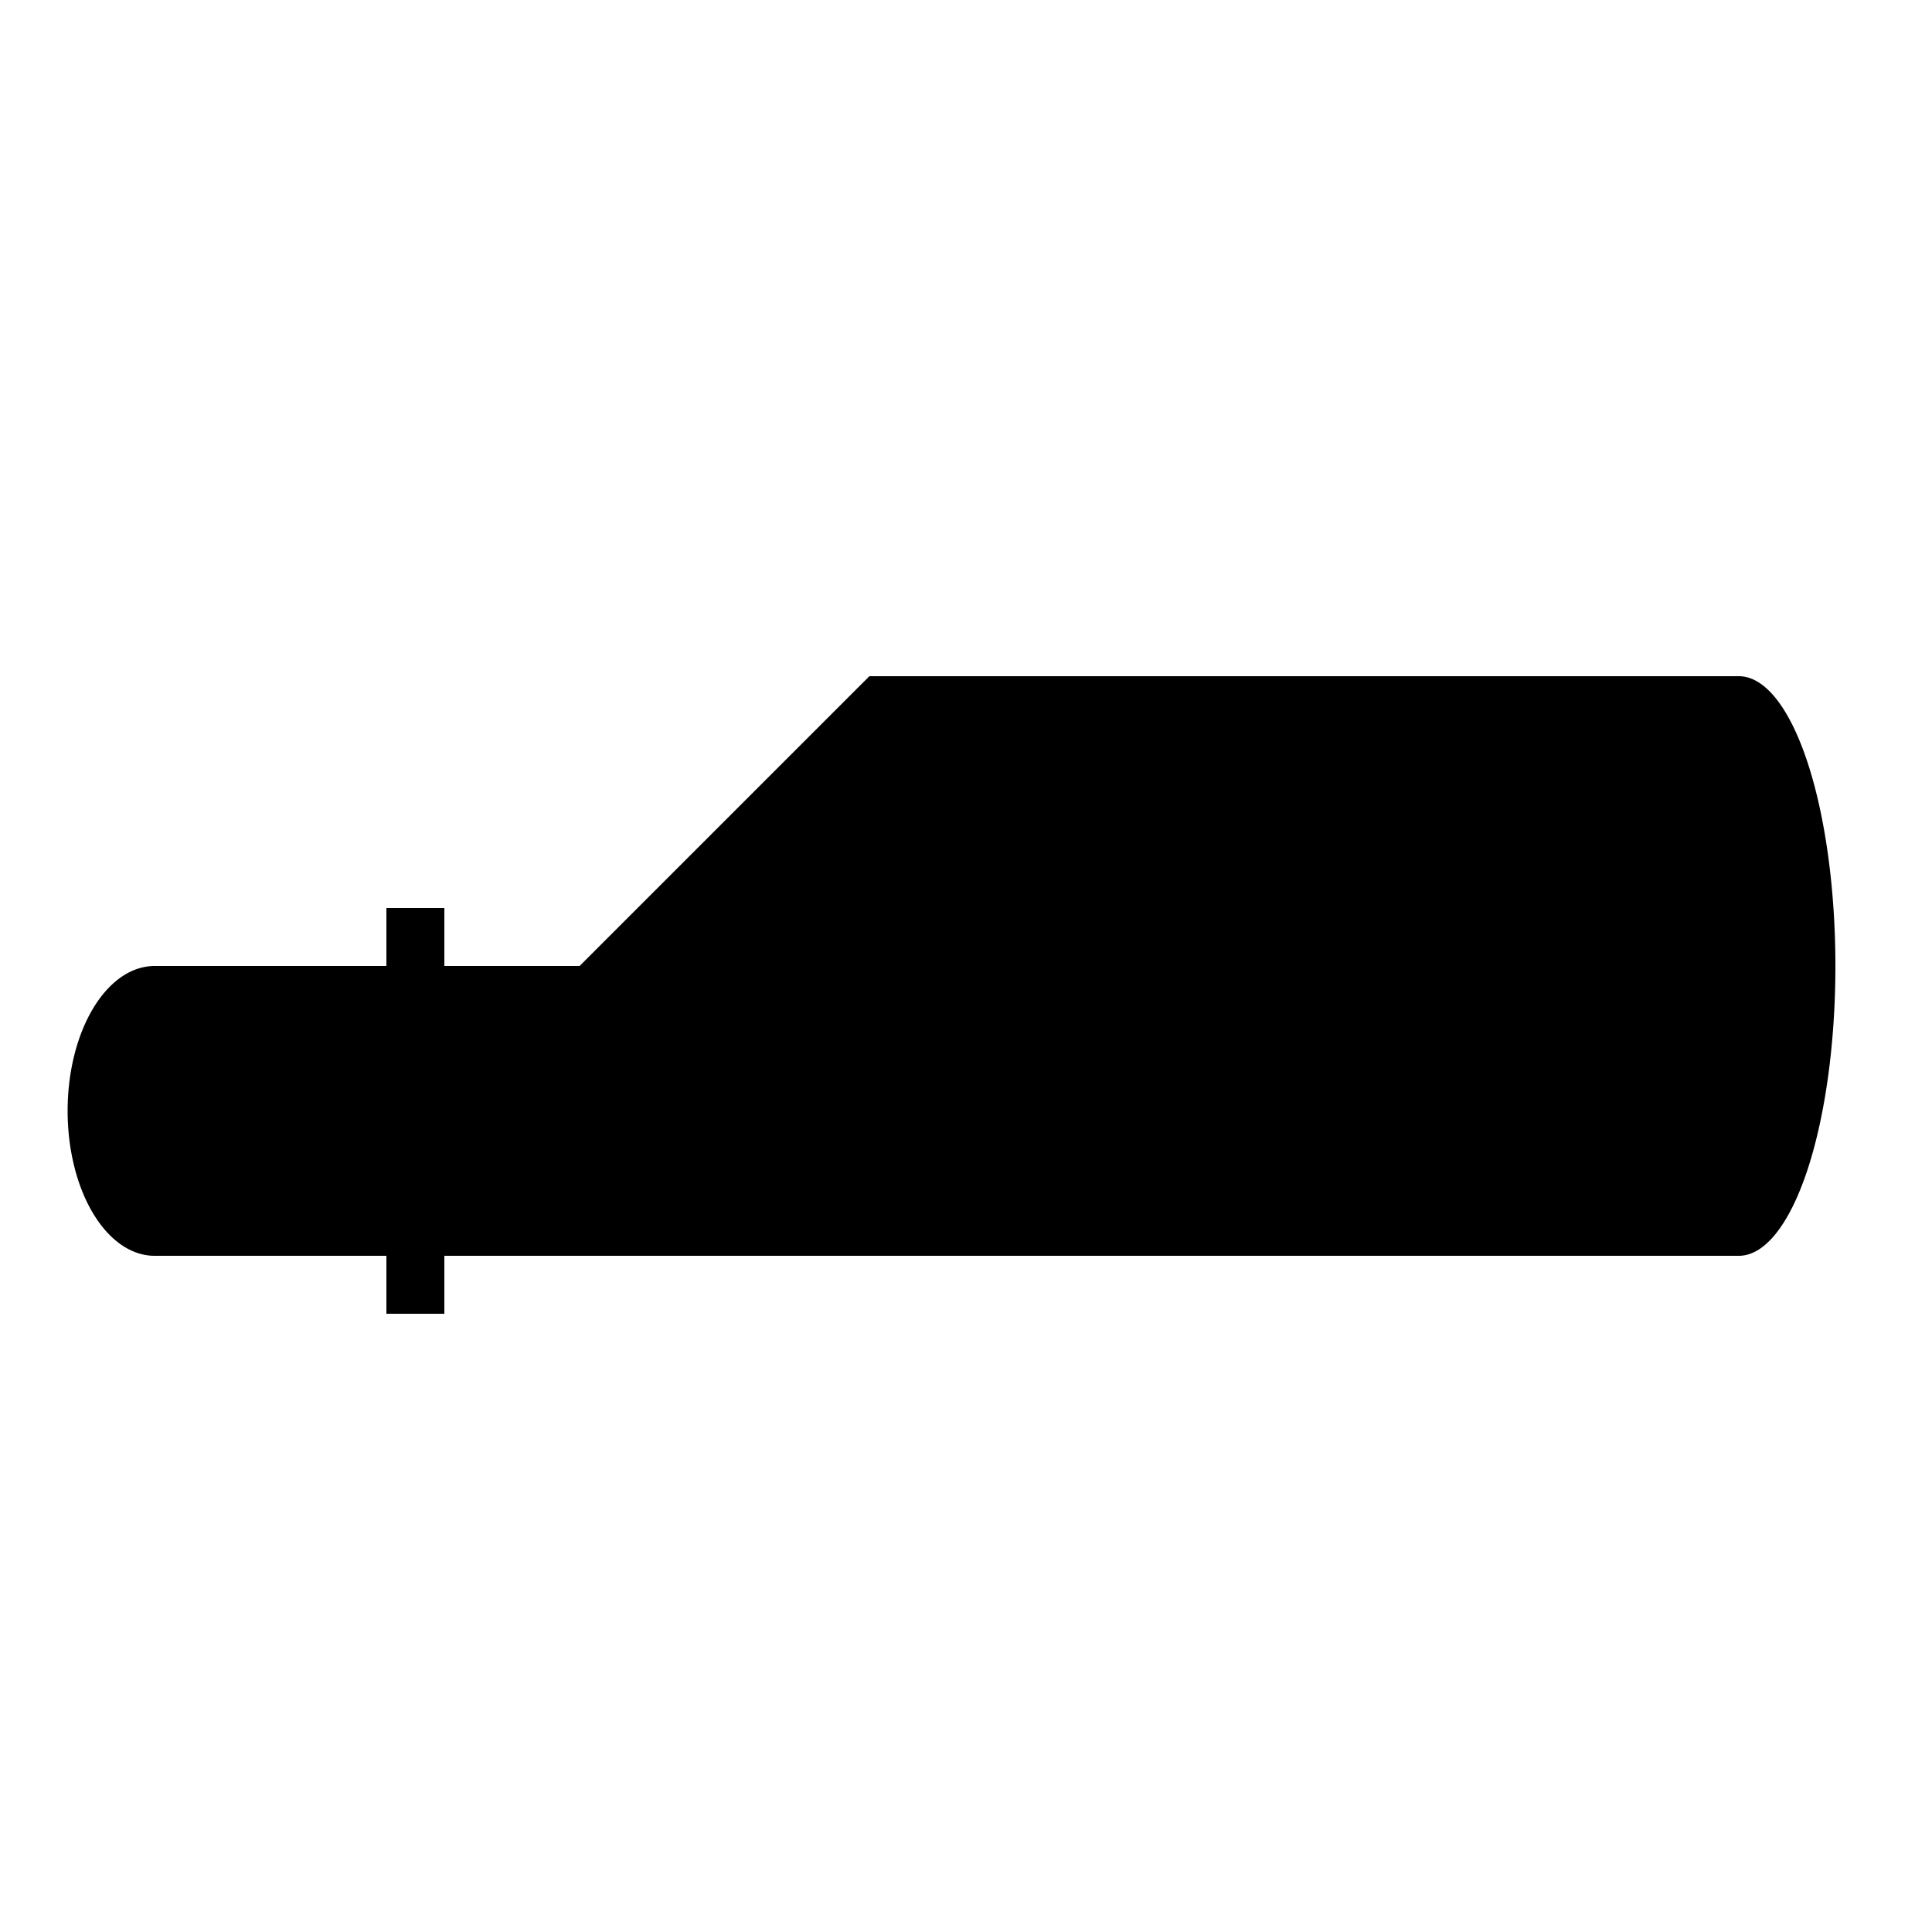 <?xml version="1.0" standalone="no"?>
<!--Created with Sketsa SVG Editor (http://www.kiyut.com)-->
<?xml-stylesheet type="text/css" href="..\heat_exchangers.css" ?>
<svg contentScriptType="text/ecmascript" width="100.0px" xmlns:xlink="http://www.w3.org/1999/xlink" baseProfile="full"
    zoomAndPan="magnify" contentStyleType="text/css" height="100.0px" preserveAspectRatio="xMidYMid meet" xmlns="http://www.w3.org/2000/svg"
    version="1.0">
    <path d="M 8.0 50.0 L 20.0 50.0 L 20.0 65.0 L 8.0 65.0 A 3.0 5.0 0.0 0 1 8.0 50.0 M 23.0 50.0 L 30.0 50.0 L 45.0 
        35.0 L 90.0 35.0 A 5.0 15.0 0.0 0 1 90.0 65.0 L 23.0 65.0 z"/>
    <line y2="65" x1="8" x2="8" y1="50"/>
    <rect x="20" width="3" height="21" y="47"/>
    <line y2="65" x1="45" x2="45" y1="35"/>
    <line y2="65" x1="90" x2="90" y1="35"/>
</svg>